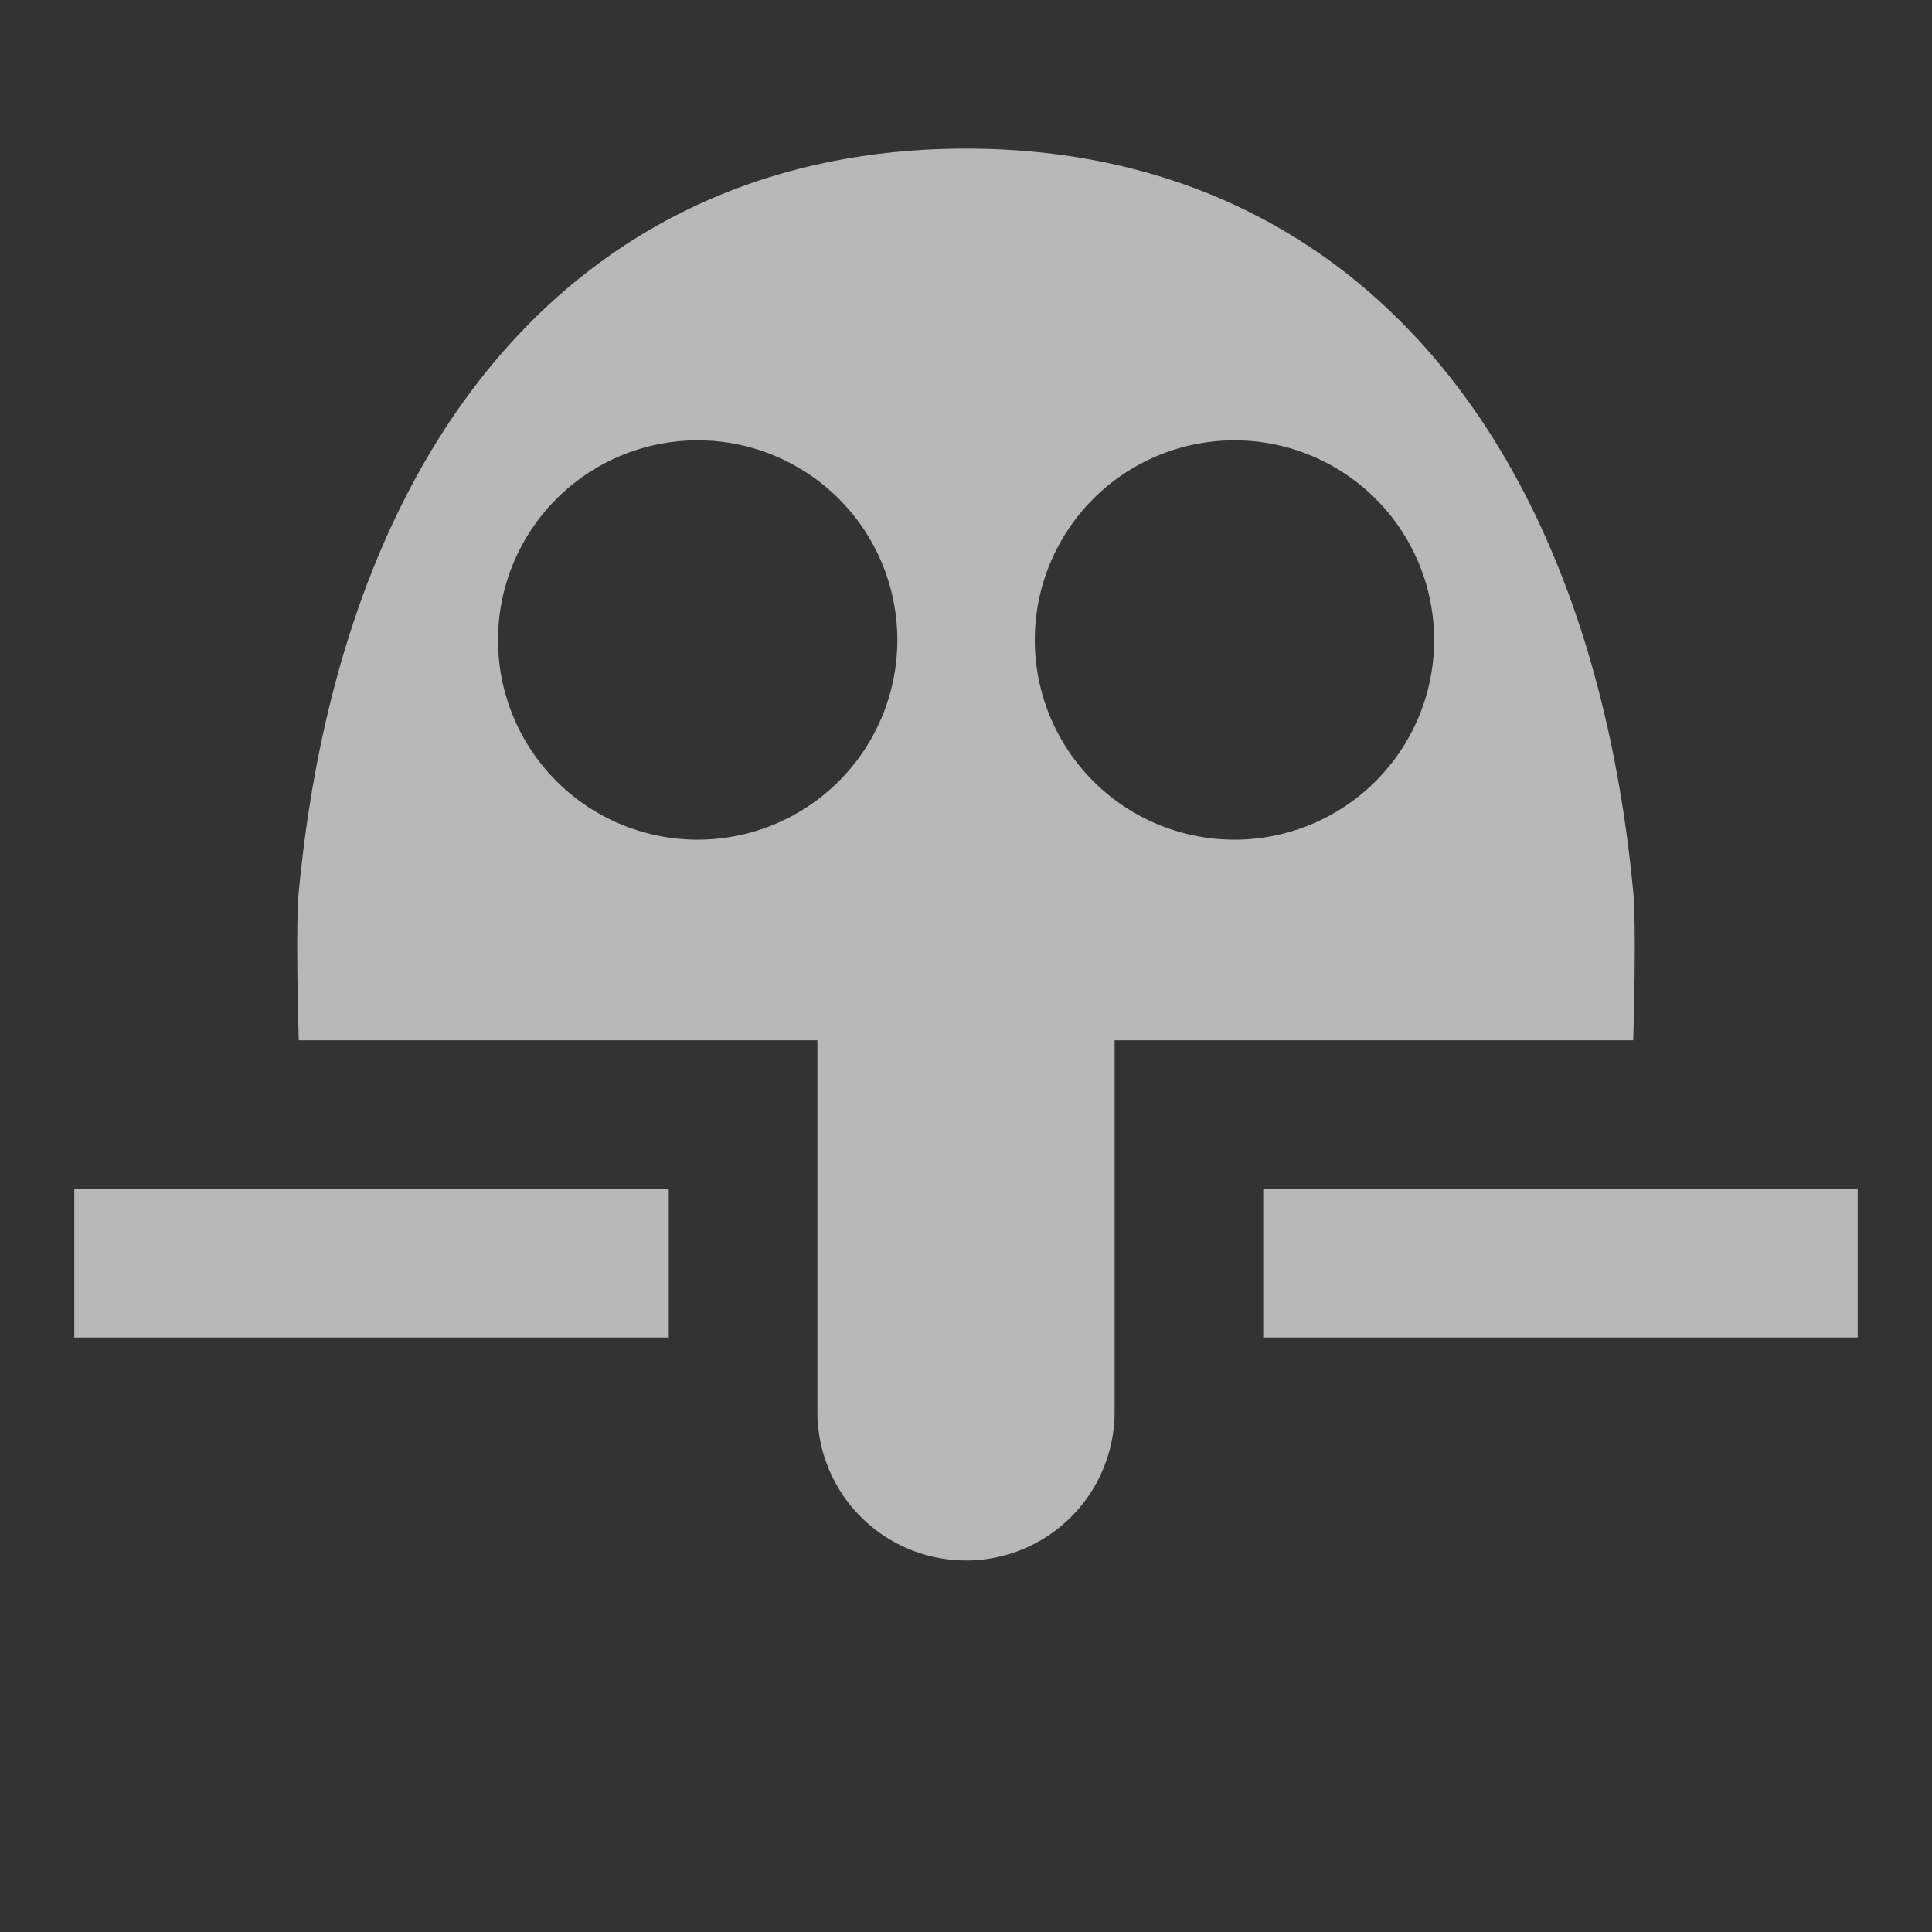 <svg id="S_SwitchShyOff_Xs_N_D_2x" data-name="S_SwitchShyOff_Xs_N_D@2x" xmlns="http://www.w3.org/2000/svg" width="26" height="26" viewBox="0 0 26 26">
  <rect x="0" y="0" width="26" height="26" fill="#333333" stroke="none"/>
  <defs>
    <style>
      .fill {
        fill: #fff;
        opacity: 0.65;
      }

      
    </style>
  </defs>
  <title>S_SwitchShyOff_Xs_N_D@2x</title>
  <path class="fill" d="M21.979,12C21.38,5.685,18,2,13,2S4.62,5.685,4.021,12c-0.047.5,0,2,0,2H11v5a2,2,0,0,0,4,0V14h6.979S22.026,12.5,21.979,12Zm-12.59-.7a2.687,2.687,0,1,1,2.687-2.687A2.687,2.687,0,0,1,9.389,11.3Zm7.223,0A2.687,2.687,0,1,1,19.3,8.611,2.687,2.687,0,0,1,16.611,11.3Z"/>
  <rect class="fill" x="1" y="16" width="8" height="2"/>
  <rect class="fill" x="17" y="16" width="8" height="2"/>
  </svg>